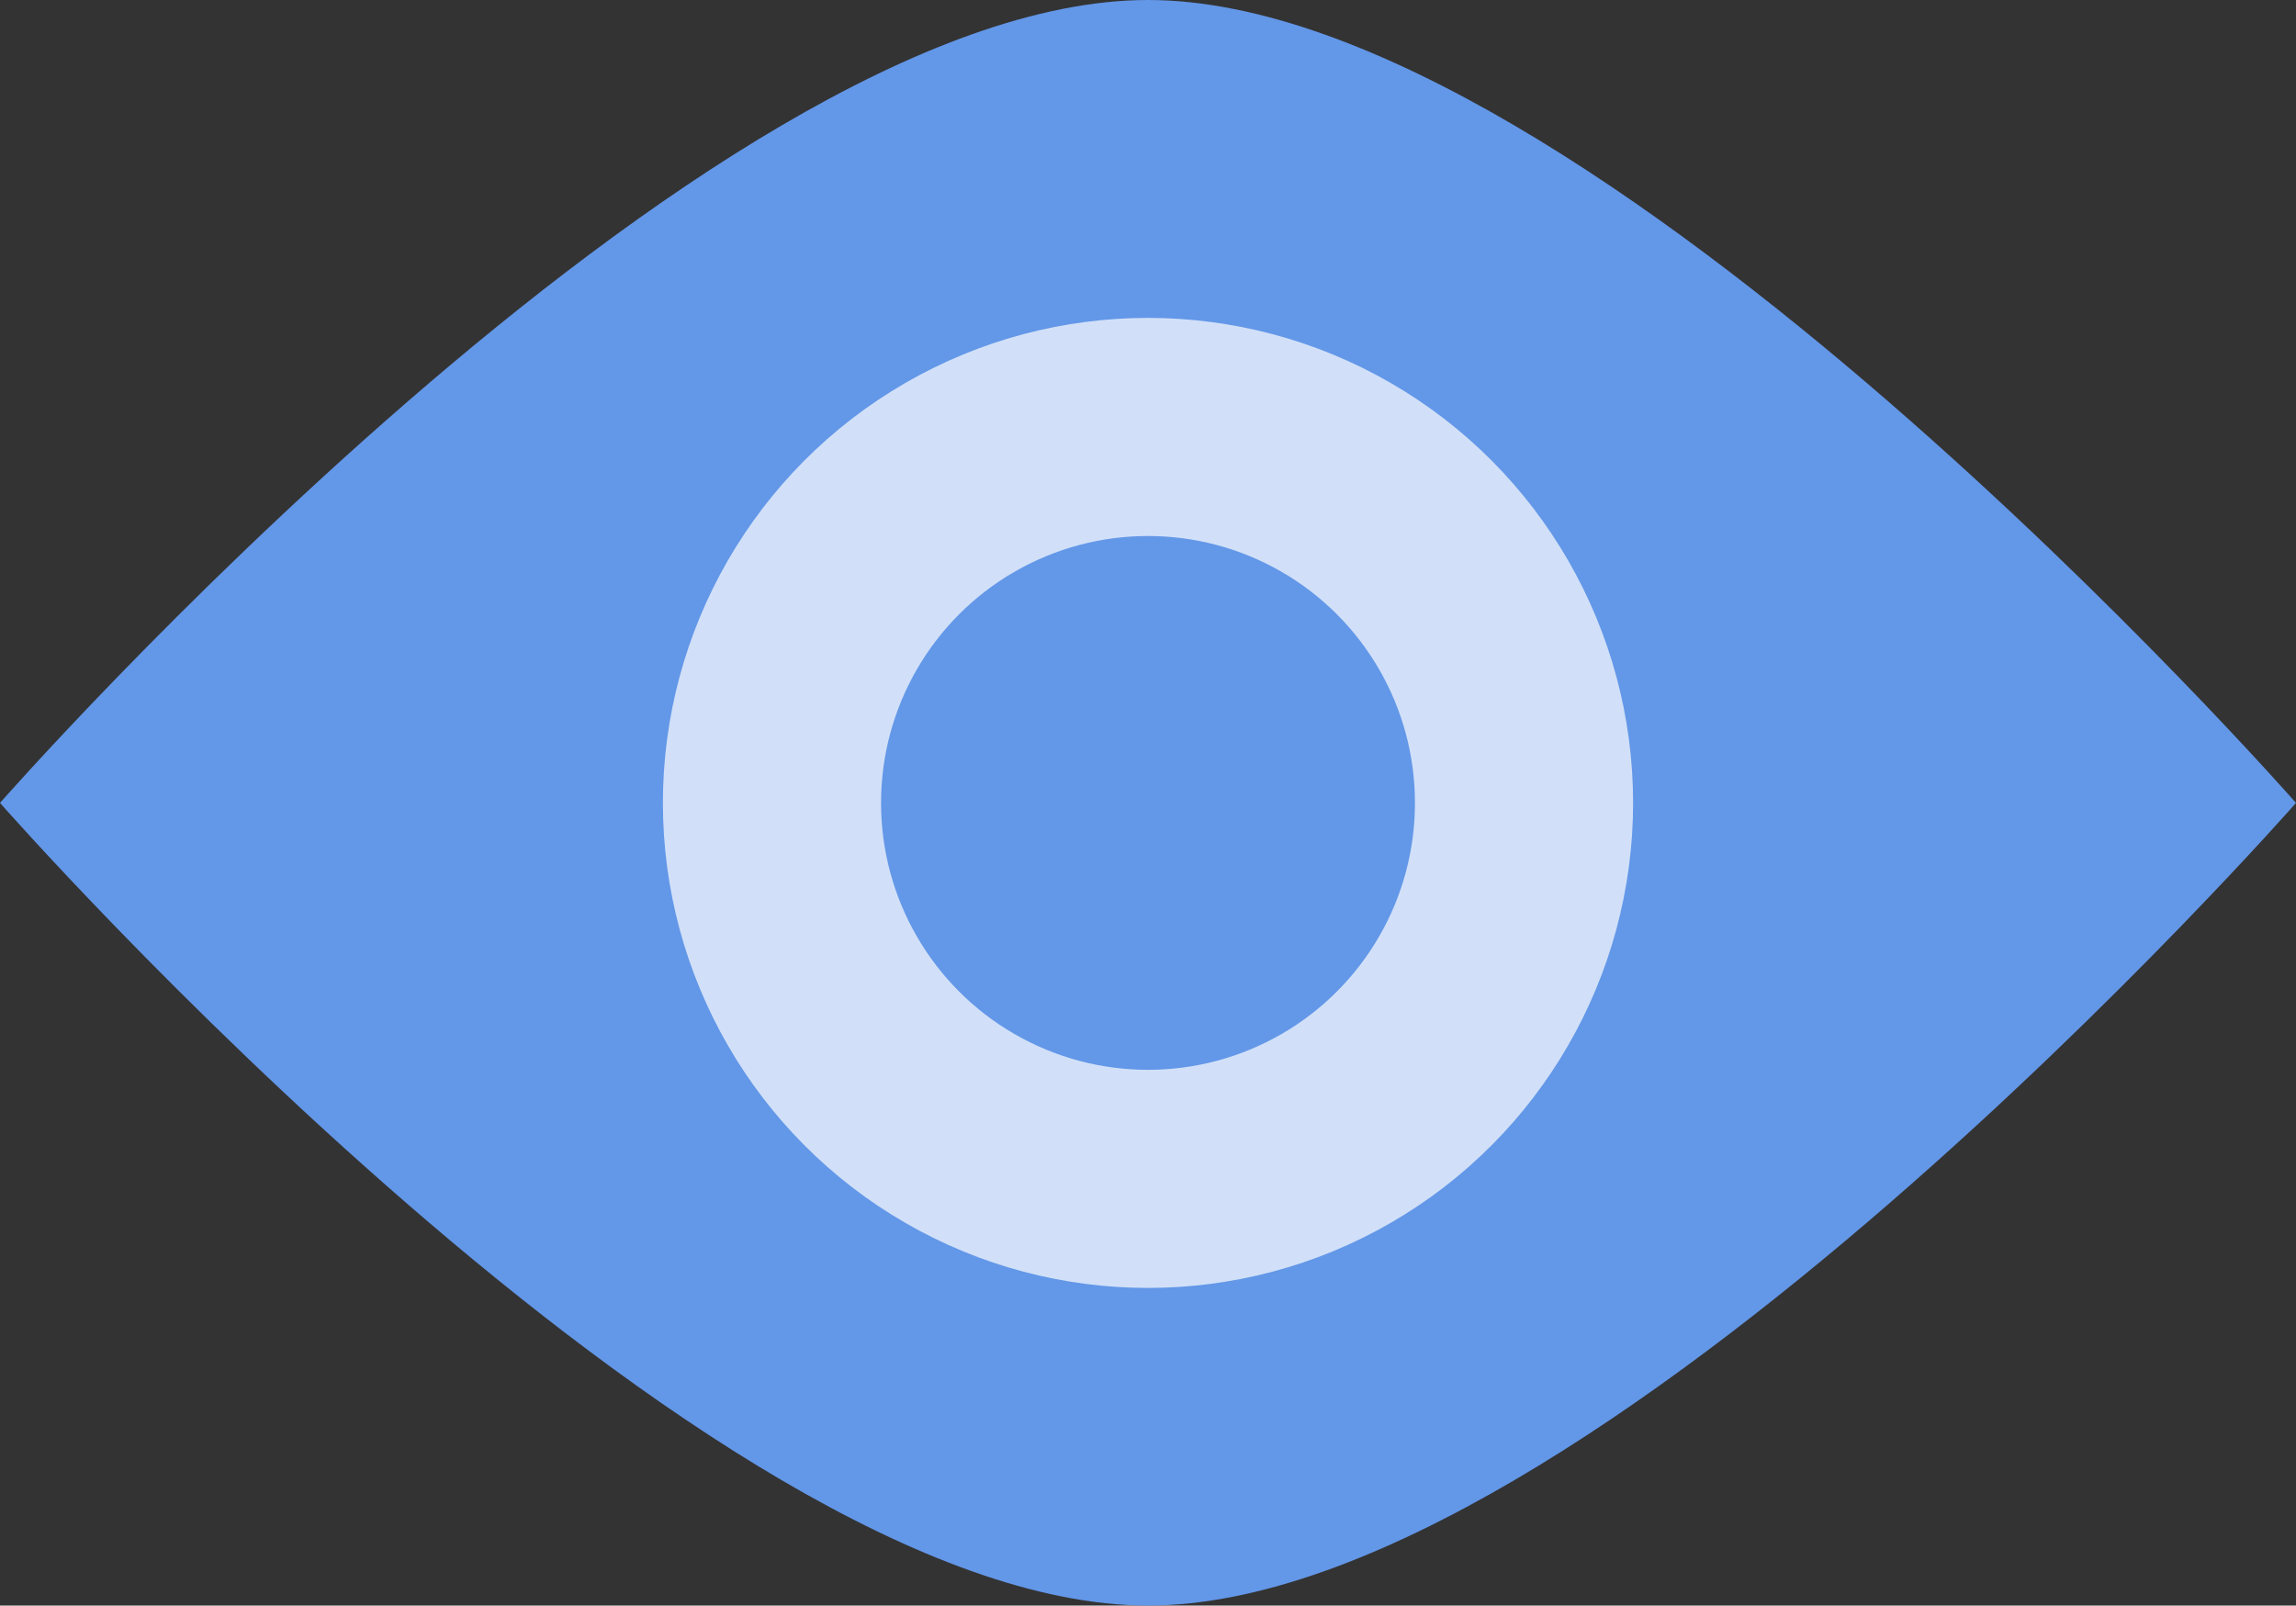 <svg xmlns="http://www.w3.org/2000/svg" viewBox="0 0 84.2 58.89"><rect x="0" y="0" width="84.2" height="58.89" fill="#333333" stroke="none"/><defs><style>.a{fill:#6397e8;}.b{fill:none;stroke:#fff;stroke-miterlimit:10;stroke-width:8px;opacity:0.7;}</style></defs><title>Asset 18</title><path class="a" d="M42.1,0C25.84,0,0,29.45,0,29.45S25.84,58.89,42.1,58.89,84.2,29.45,84.2,29.45,58.36,0,42.1,0Z"/><circle class="b" cx="42.1" cy="29.45" r="13.79"/></svg>